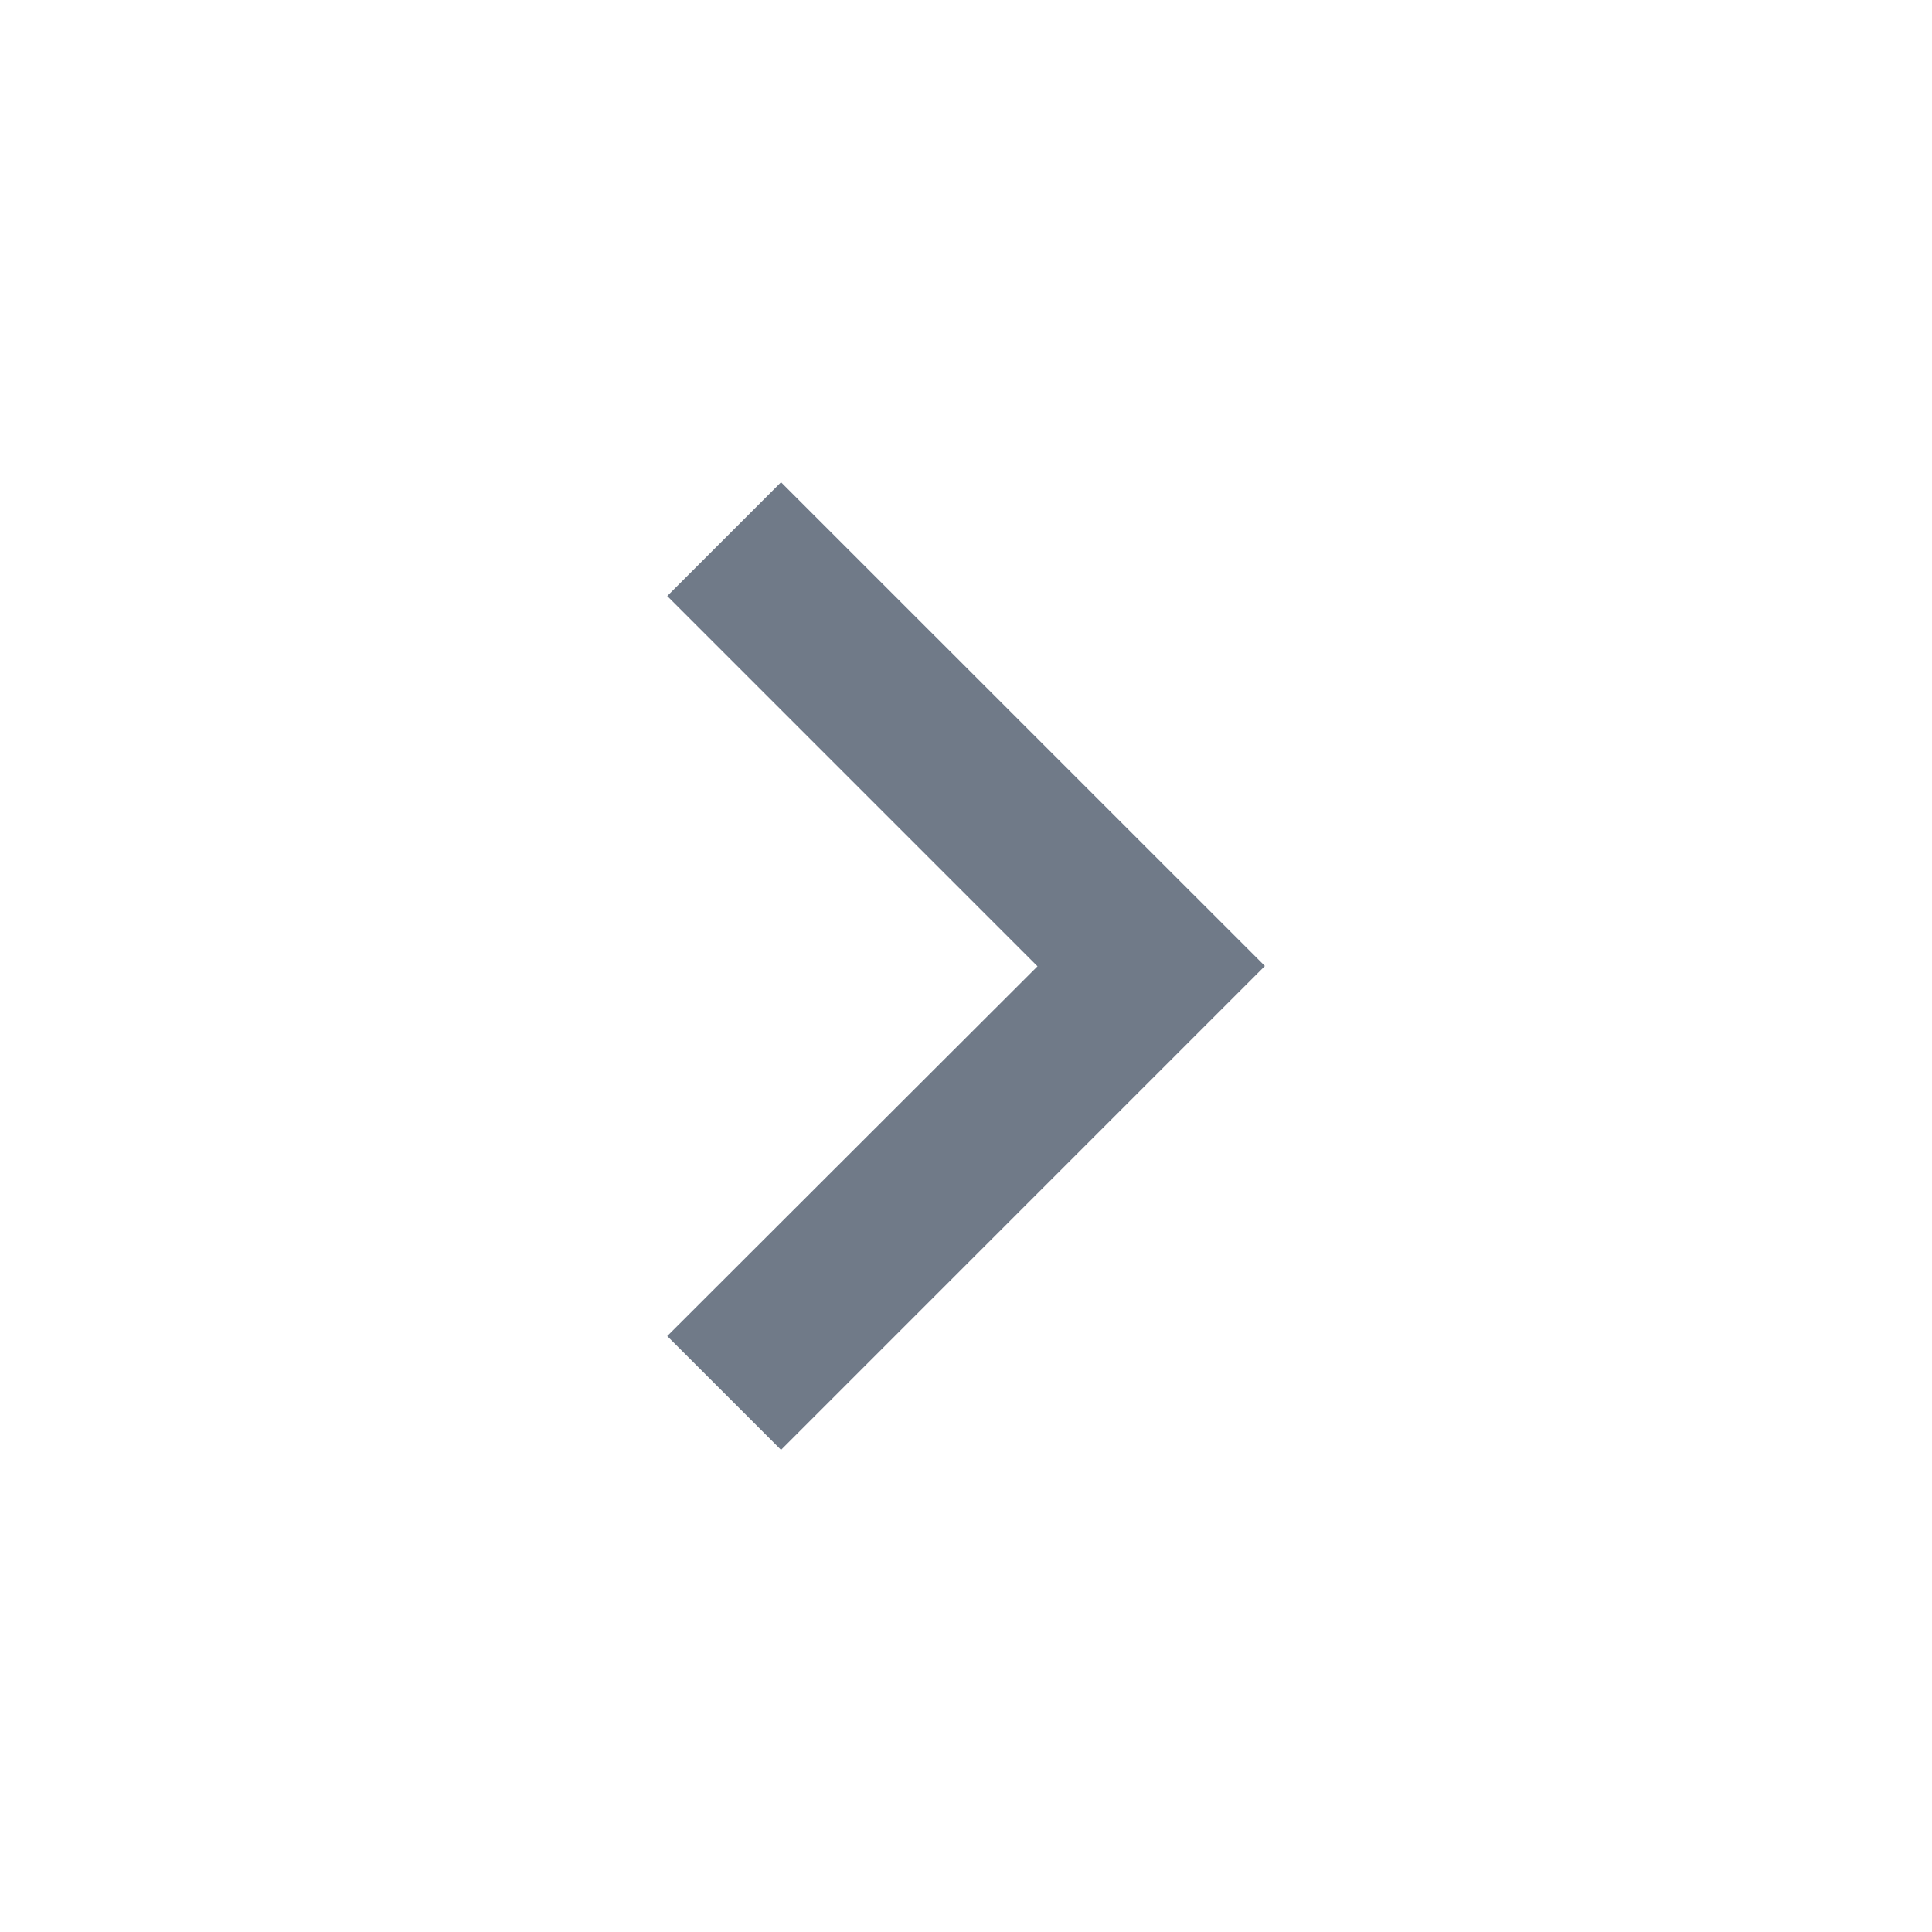 <svg width="20" height="20" viewBox="0 0 20 20" fill="none" xmlns="http://www.w3.org/2000/svg">
<path d="M13.094 10L8.085 4.992L6.907 6.17L10.74 10.003L6.907 13.831L8.085 15.009L13.094 10Z" fill="#707A88"/>
</svg>
